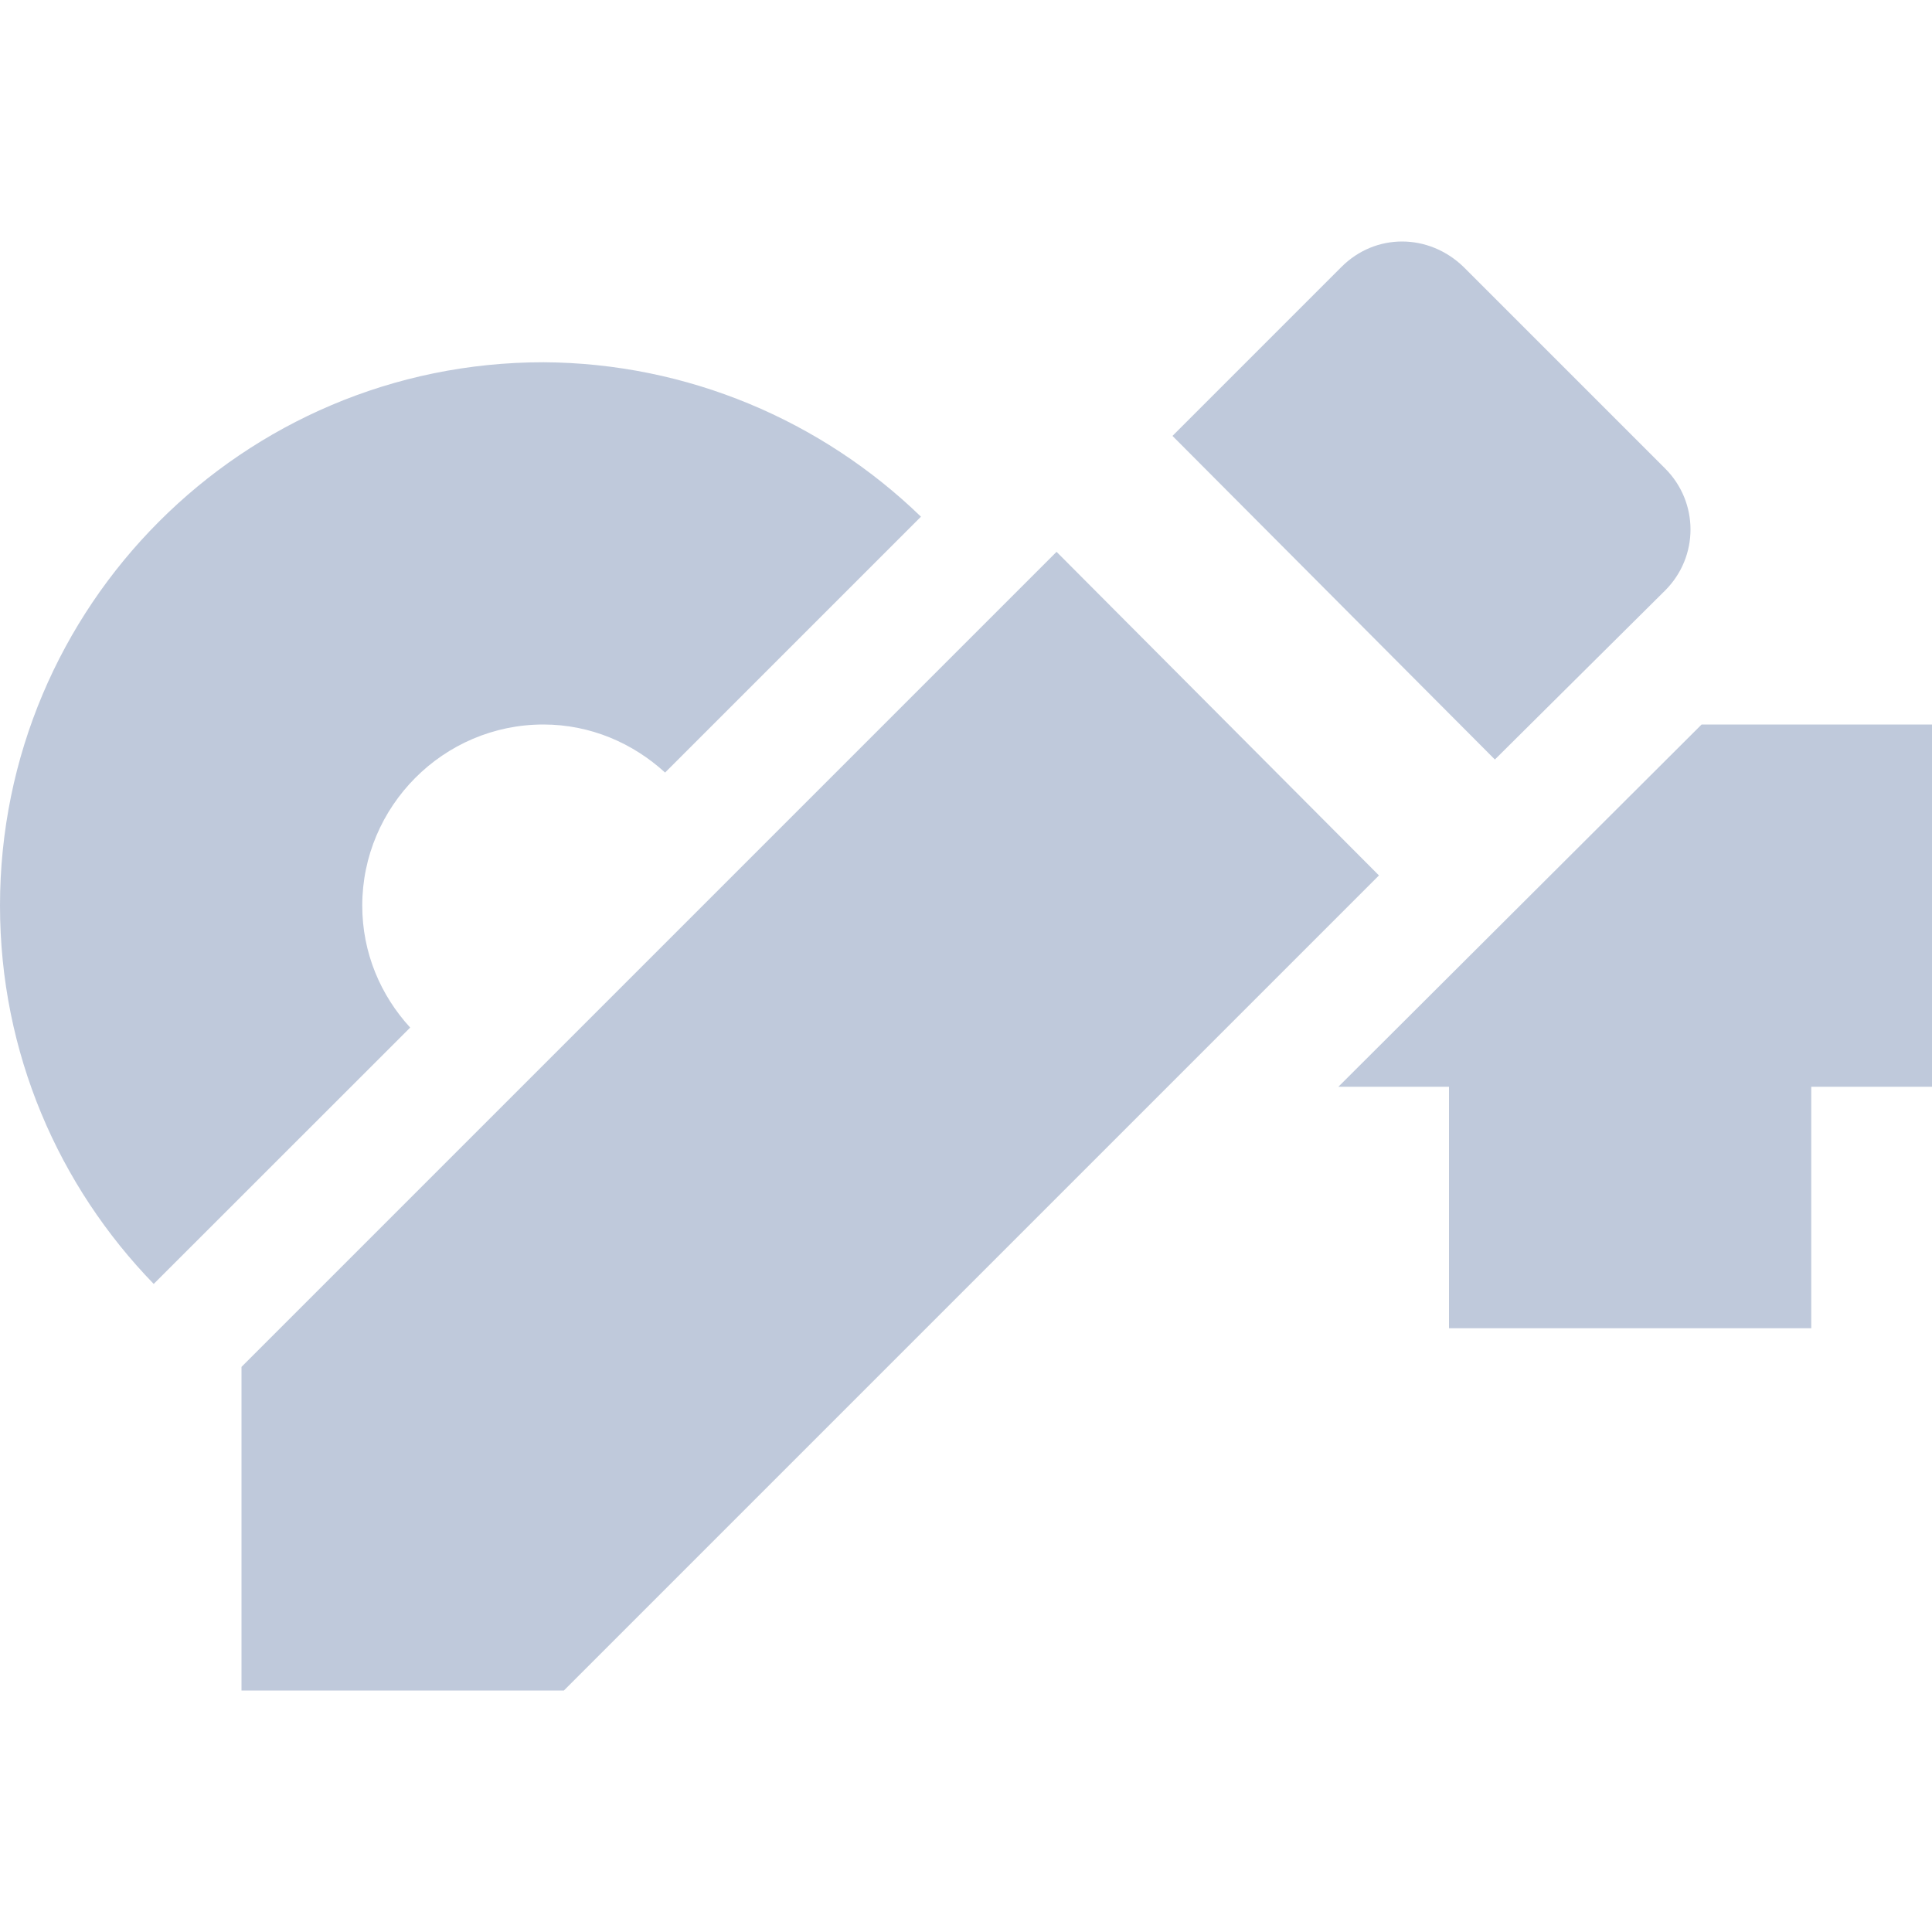 <svg xmlns="http://www.w3.org/2000/svg" width="16" height="16" version="1.1">
 <defs>
  <style id="current-color-scheme" type="text/css">
   .ColorScheme-Text { color:#bfc9db; } .ColorScheme-Highlight { color:#4285f4; } .ColorScheme-NeutralText { color:#ff9800; } .ColorScheme-PositiveText { color:#4caf50; } .ColorScheme-NegativeText { color:#f44336; }
  </style>
 </defs>
 <path style="fill:currentColor" class="ColorScheme-Text" d="M 4.5,3 C 2.01,3 0,5.02 0,7.5 0,8.721 0.487,9.823 1.273,10.633 L 3.397,8.51 C 3.152,8.243 3,7.891 3,7.5 3,6.68 3.67,6 4.5,6 4.89,6 5.241,6.154 5.508,6.398 L 7.627,4.279 C 6.805,3.483 5.693,3.006 4.5,3 Z M 14.092,6 11.084,9 H 12 V 11 H 15 V 9 H 16 V 6 Z"/>
 <path style="fill:currentColor" class="ColorScheme-Text" d="M 2,11.32 V 14 H 4.67 L 11.42,7.25 8.75,4.57 Z M 13.79,4.89 C 14.07,4.61 14.07,4.16 13.79,3.88 L 12.12,2.21 C 11.83,1.93 11.39,1.93 11.11,2.21 L 9.71,3.61 12.38,6.29 Z"/>
</svg>
